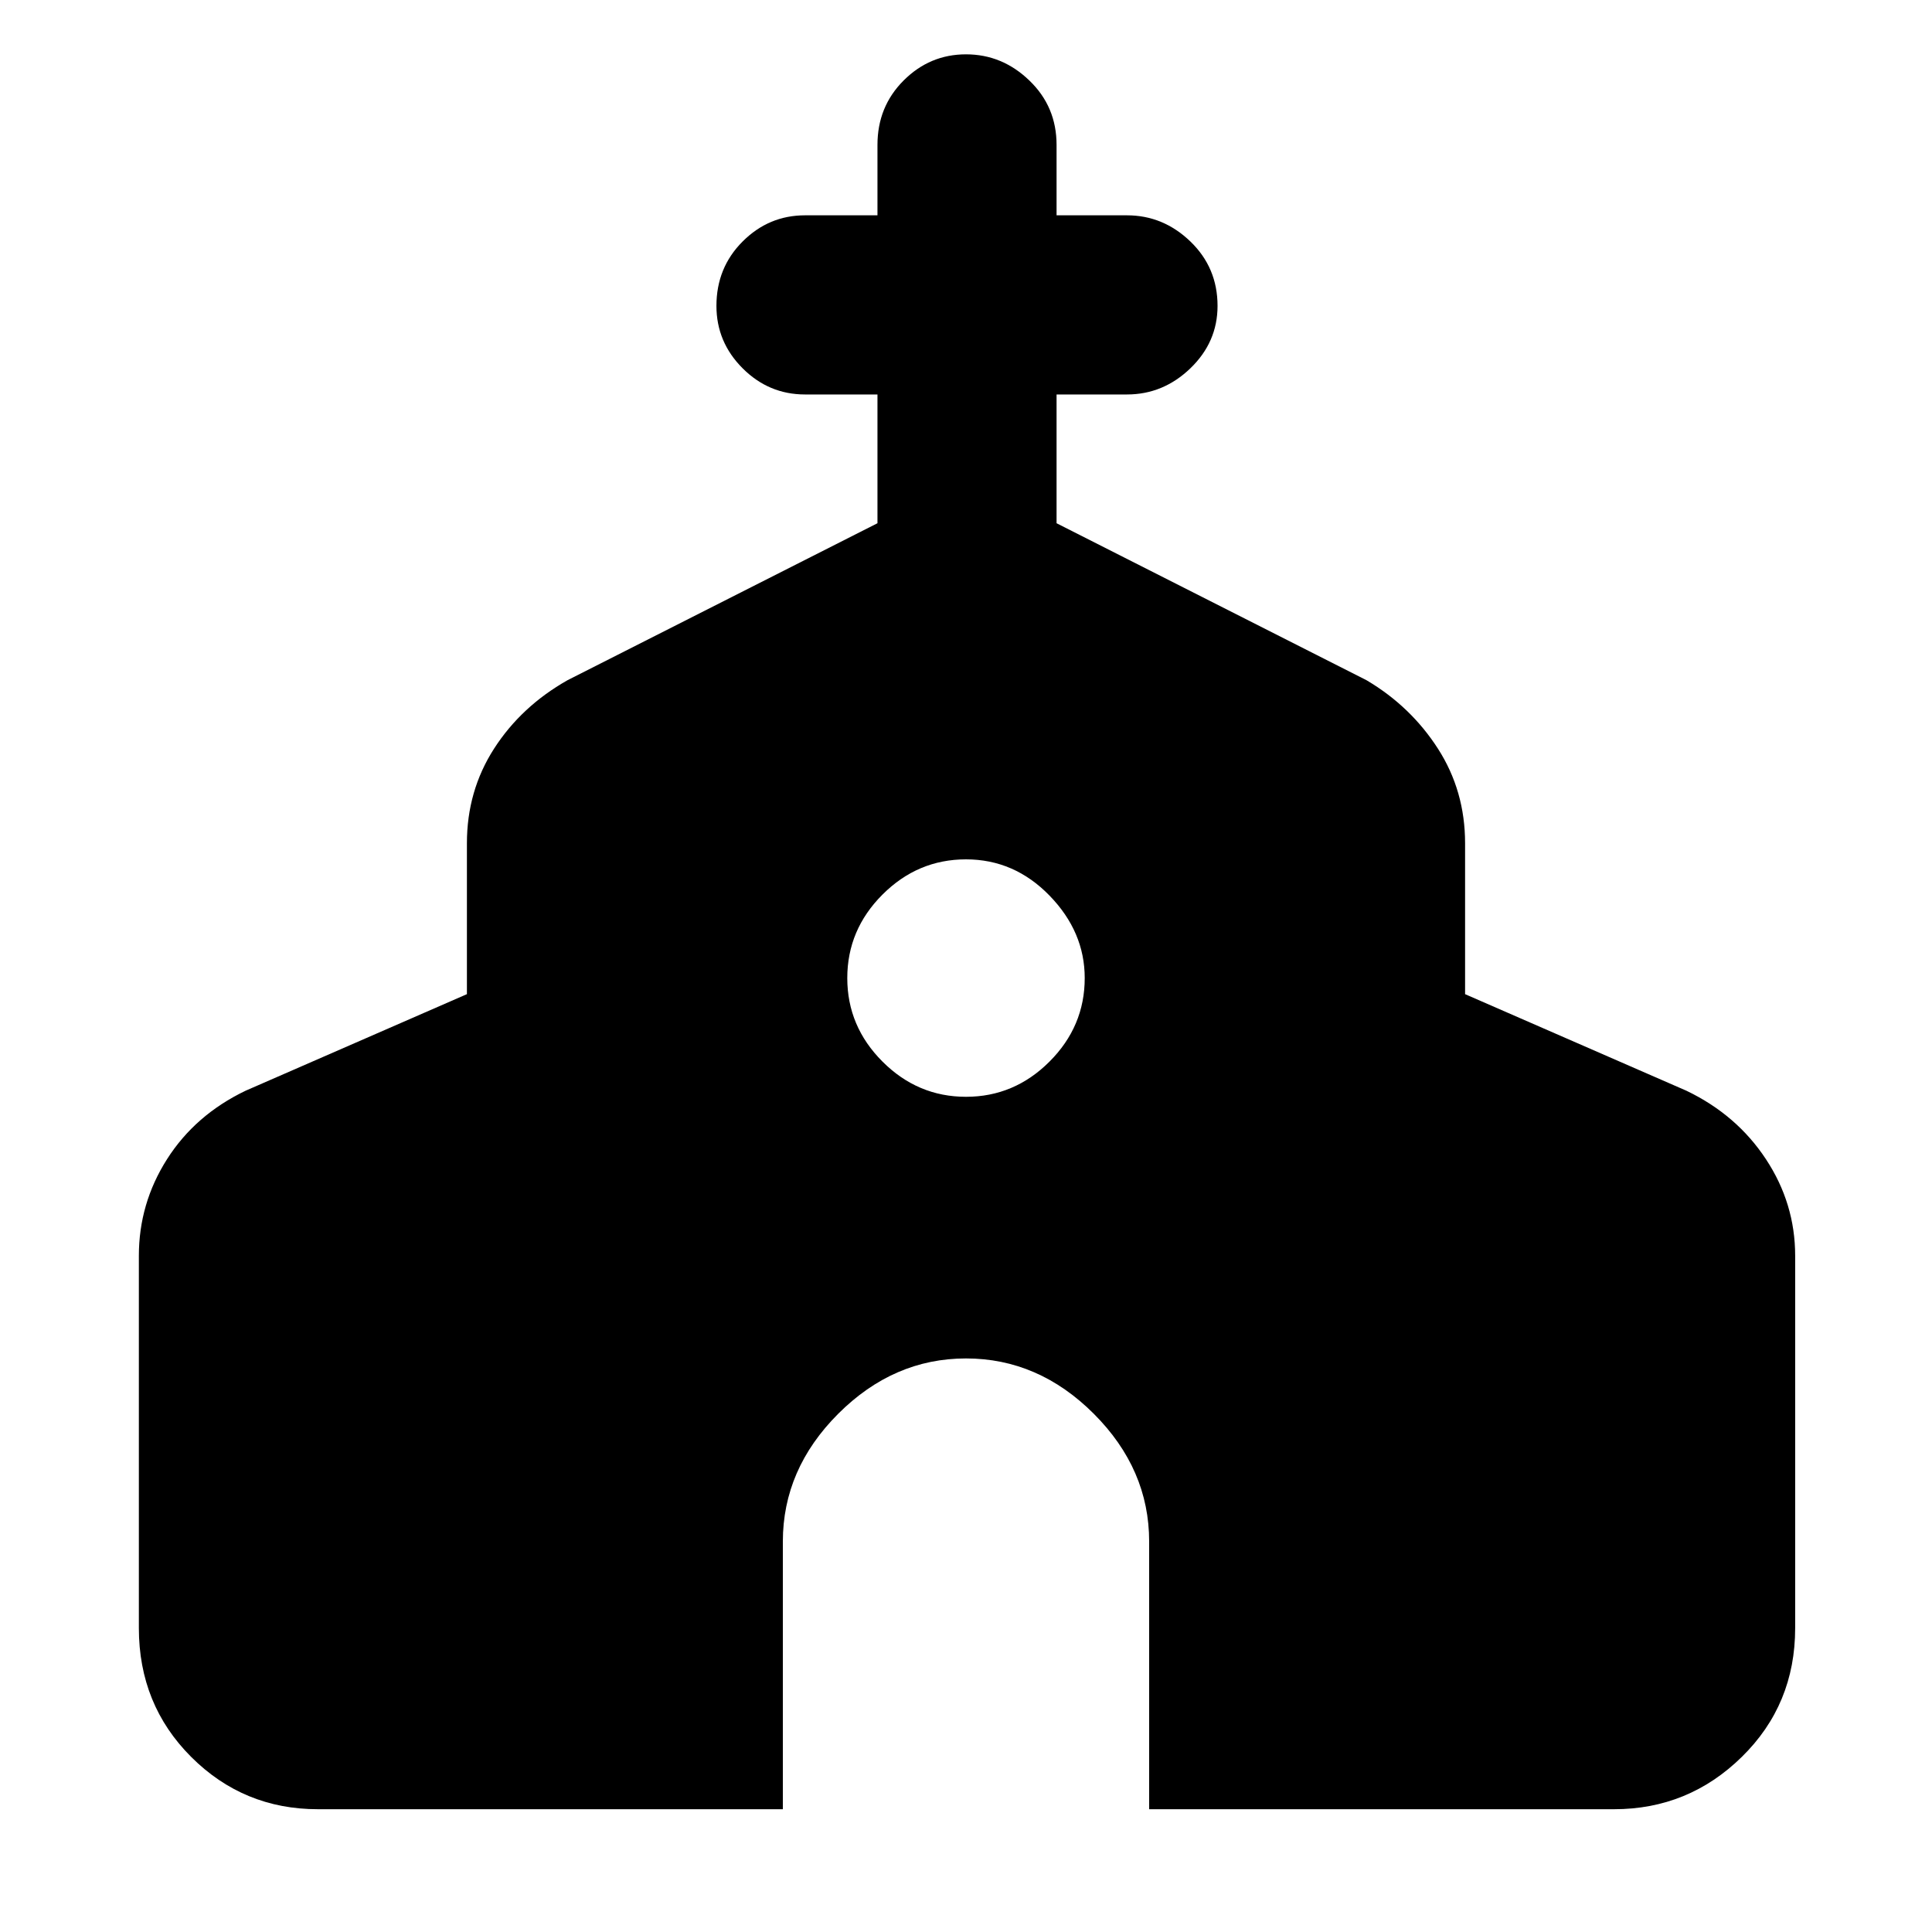 <svg xmlns="http://www.w3.org/2000/svg" height="40" width="40"><path d="M6.583 37.458Q5.042 37.458 3.958 36.375Q2.875 35.292 2.875 33.708V26Q2.875 24.917 3.458 24Q4.042 23.083 5.083 22.583L9.667 20.583V17.458Q9.667 16.375 10.229 15.5Q10.792 14.625 11.75 14.083L18.167 10.833V8.167H16.667Q15.917 8.167 15.375 7.625Q14.833 7.083 14.833 6.333Q14.833 5.542 15.375 5Q15.917 4.458 16.667 4.458H18.167V3Q18.167 2.208 18.708 1.667Q19.25 1.125 20 1.125Q20.75 1.125 21.312 1.667Q21.875 2.208 21.875 3V4.458H23.333Q24.083 4.458 24.646 5Q25.208 5.542 25.208 6.333Q25.208 7.083 24.646 7.625Q24.083 8.167 23.333 8.167H21.875V10.833L28.292 14.083Q29.208 14.625 29.771 15.5Q30.333 16.375 30.333 17.458V20.583L34.917 22.583Q35.958 23.083 36.562 24Q37.167 24.917 37.167 26V33.708Q37.167 35.292 36.062 36.375Q34.958 37.458 33.417 37.458H23.792V31.917Q23.792 30.417 22.646 29.271Q21.5 28.125 20 28.125Q18.5 28.125 17.354 29.271Q16.208 30.417 16.208 31.917V37.458ZM20 22.708Q21 22.708 21.729 21.979Q22.458 21.25 22.458 20.25Q22.458 19.292 21.729 18.542Q21 17.792 20 17.792Q19 17.792 18.271 18.521Q17.542 19.25 17.542 20.25Q17.542 21.25 18.271 21.979Q19 22.708 20 22.708Z"/></svg>